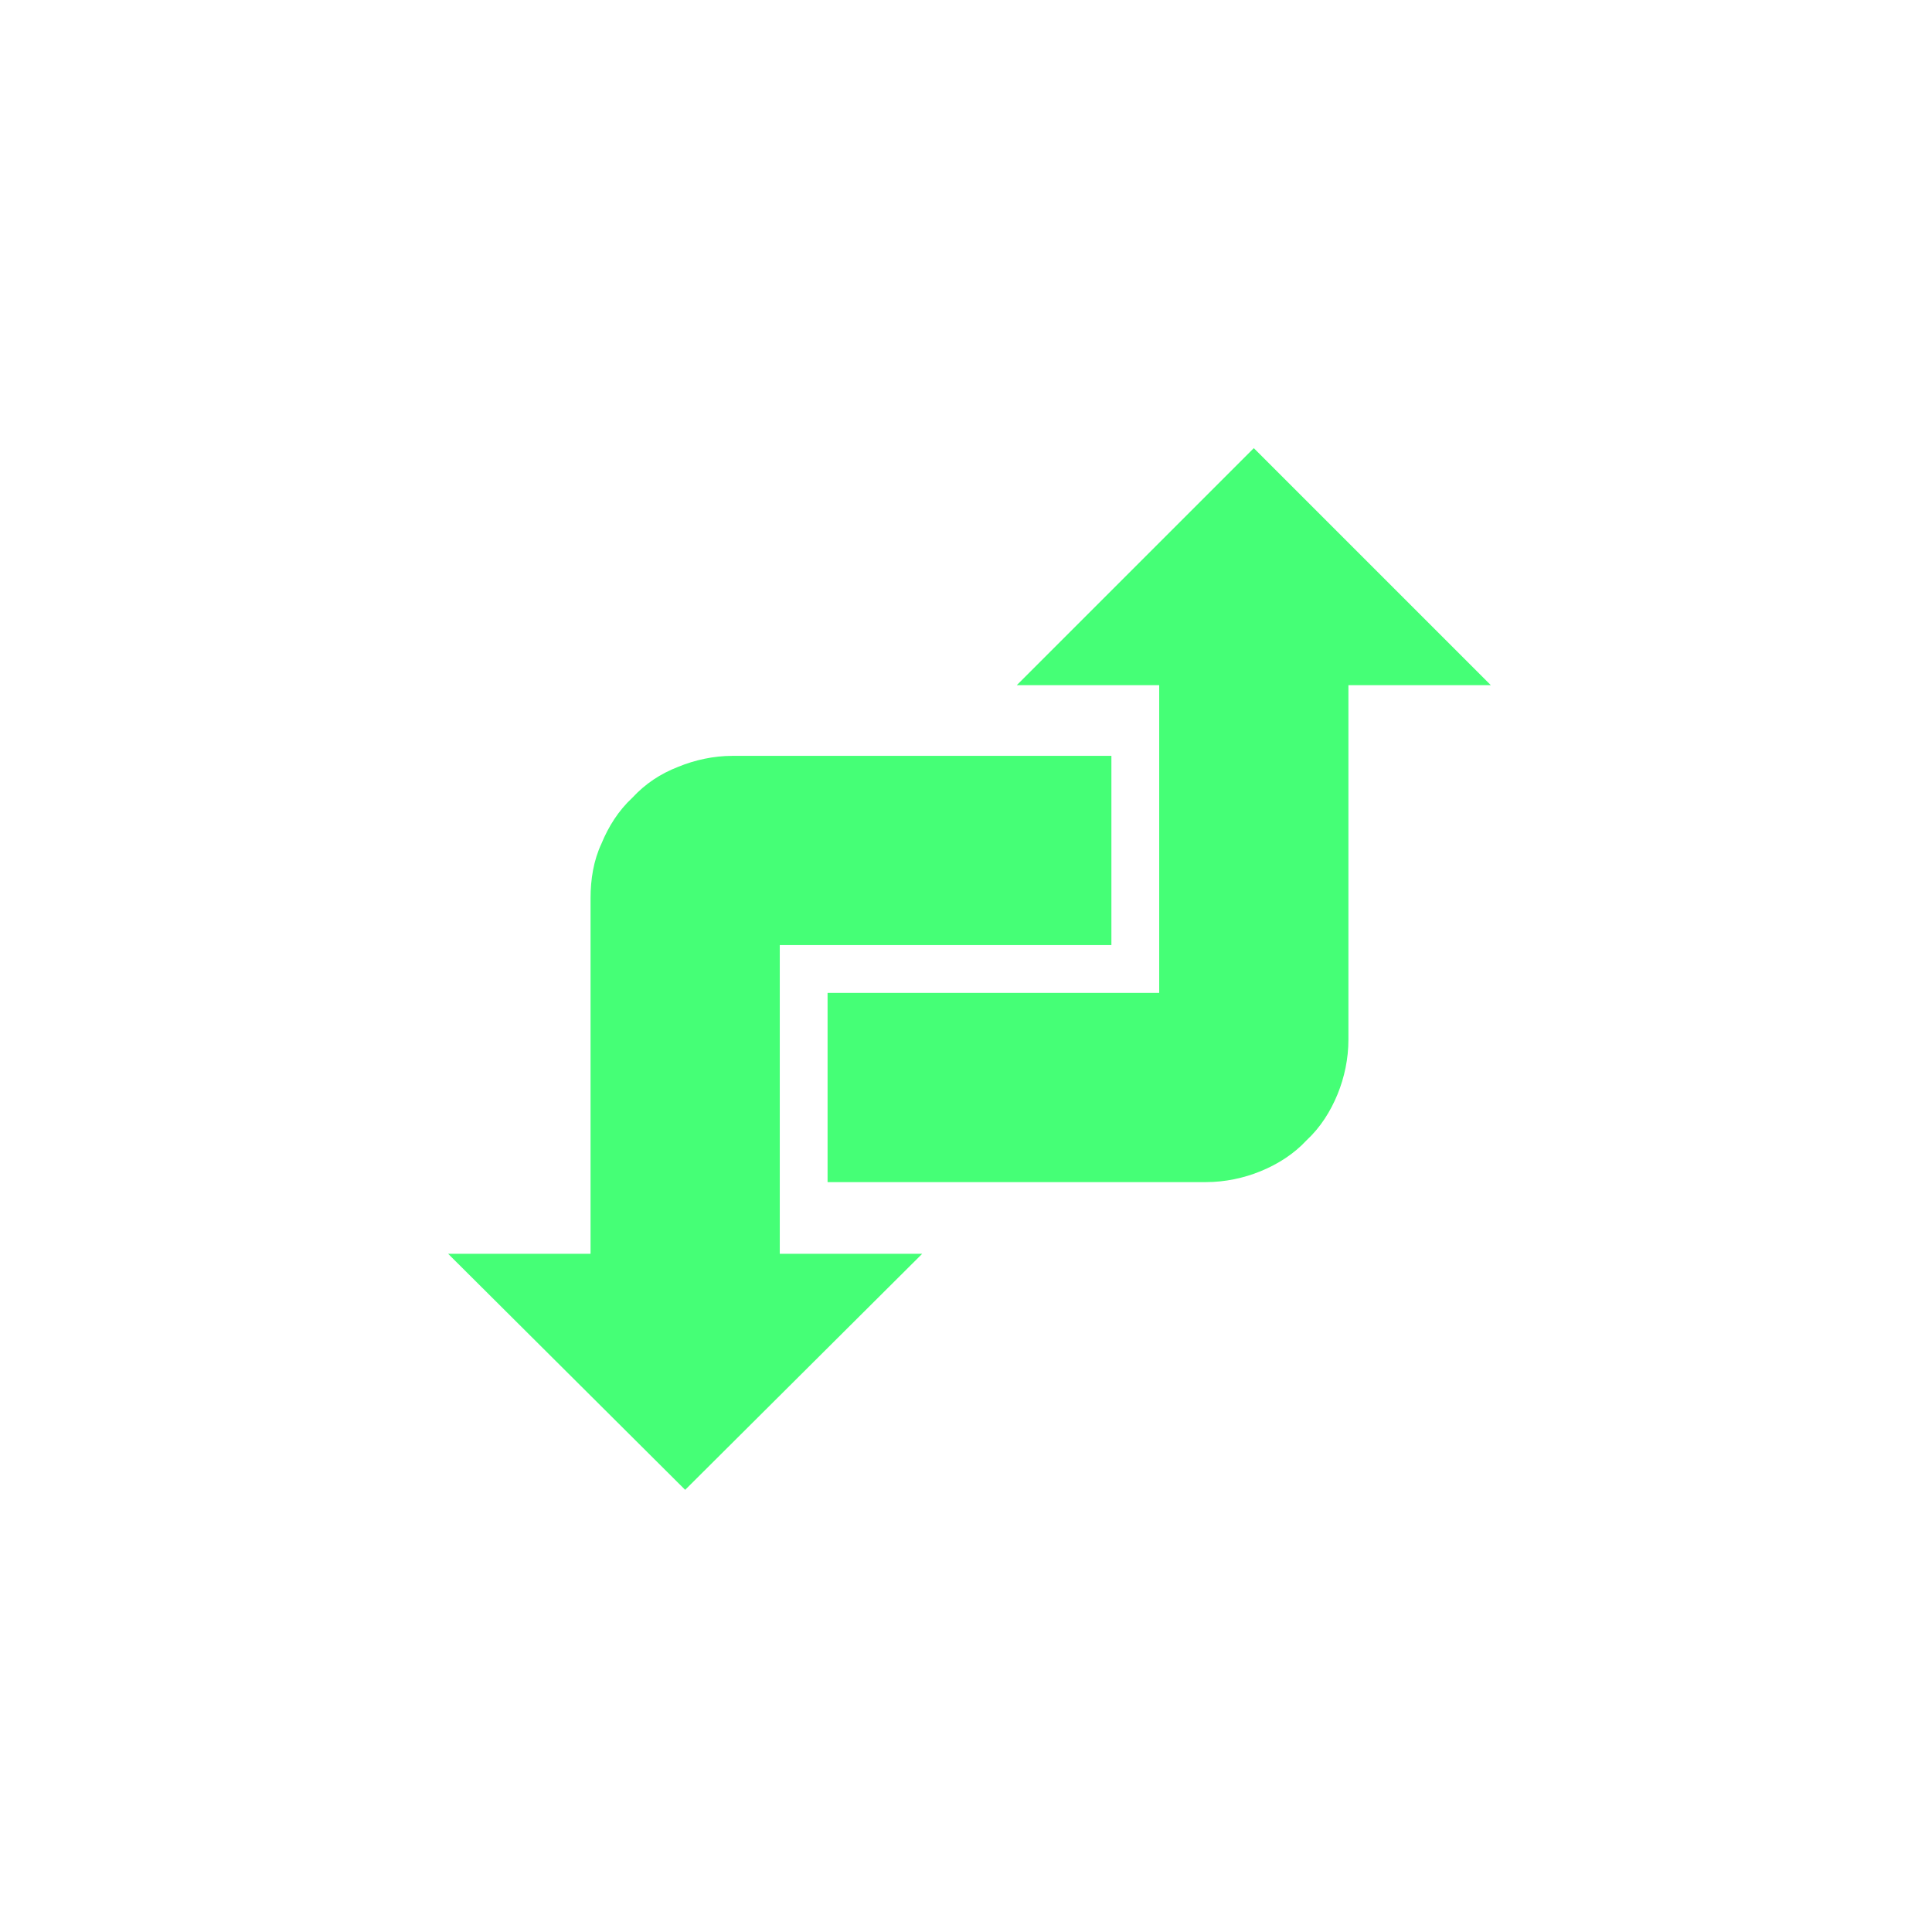 <svg version="1.2" xmlns="http://www.w3.org/2000/svg" viewBox="0 0 194 194" width="194" height="194">
	<title>Wrap Page Nav Highlighted-svg</title>
	<defs>
		<clipPath clipPathUnits="userSpaceOnUse" id="cp1">
			<path d="m-77-66h572v305h-572z"/>
		</clipPath>
	</defs>
	<style>
		.s0 { fill: #45ff76 } 
	</style>
	<g id="Clip-Path: Wrap_Page_Nav_Highlighted" clip-path="url(#cp1)">
		<g id="Wrap_Page_Nav_Highlighted">
			<g id="Group_438">
				<path id="Path_538" class="s0" d="m125.9 45l-23.8 23.8h14.3v30.9h-33.3v19h38c1.9 0 3.8-0.4 5.5-1.1 1.7-0.7 3.3-1.7 4.6-3.1 1.4-1.3 2.4-2.9 3.1-4.6 0.7-1.7 1.1-3.6 1.1-5.5v-35.6h14.3zm-52.4 30.9c-1.8 0-3.7 0.4-5.4 1.1-1.8 0.7-3.3 1.7-4.6 3.1-1.4 1.3-2.4 2.9-3.1 4.6-0.8 1.7-1.1 3.6-1.1 5.5v35.7h-14.3l23.8 23.7 23.8-23.7h-14.3v-31h33.3v-19z"/>
			</g>
		</g>
	</g>
</svg>